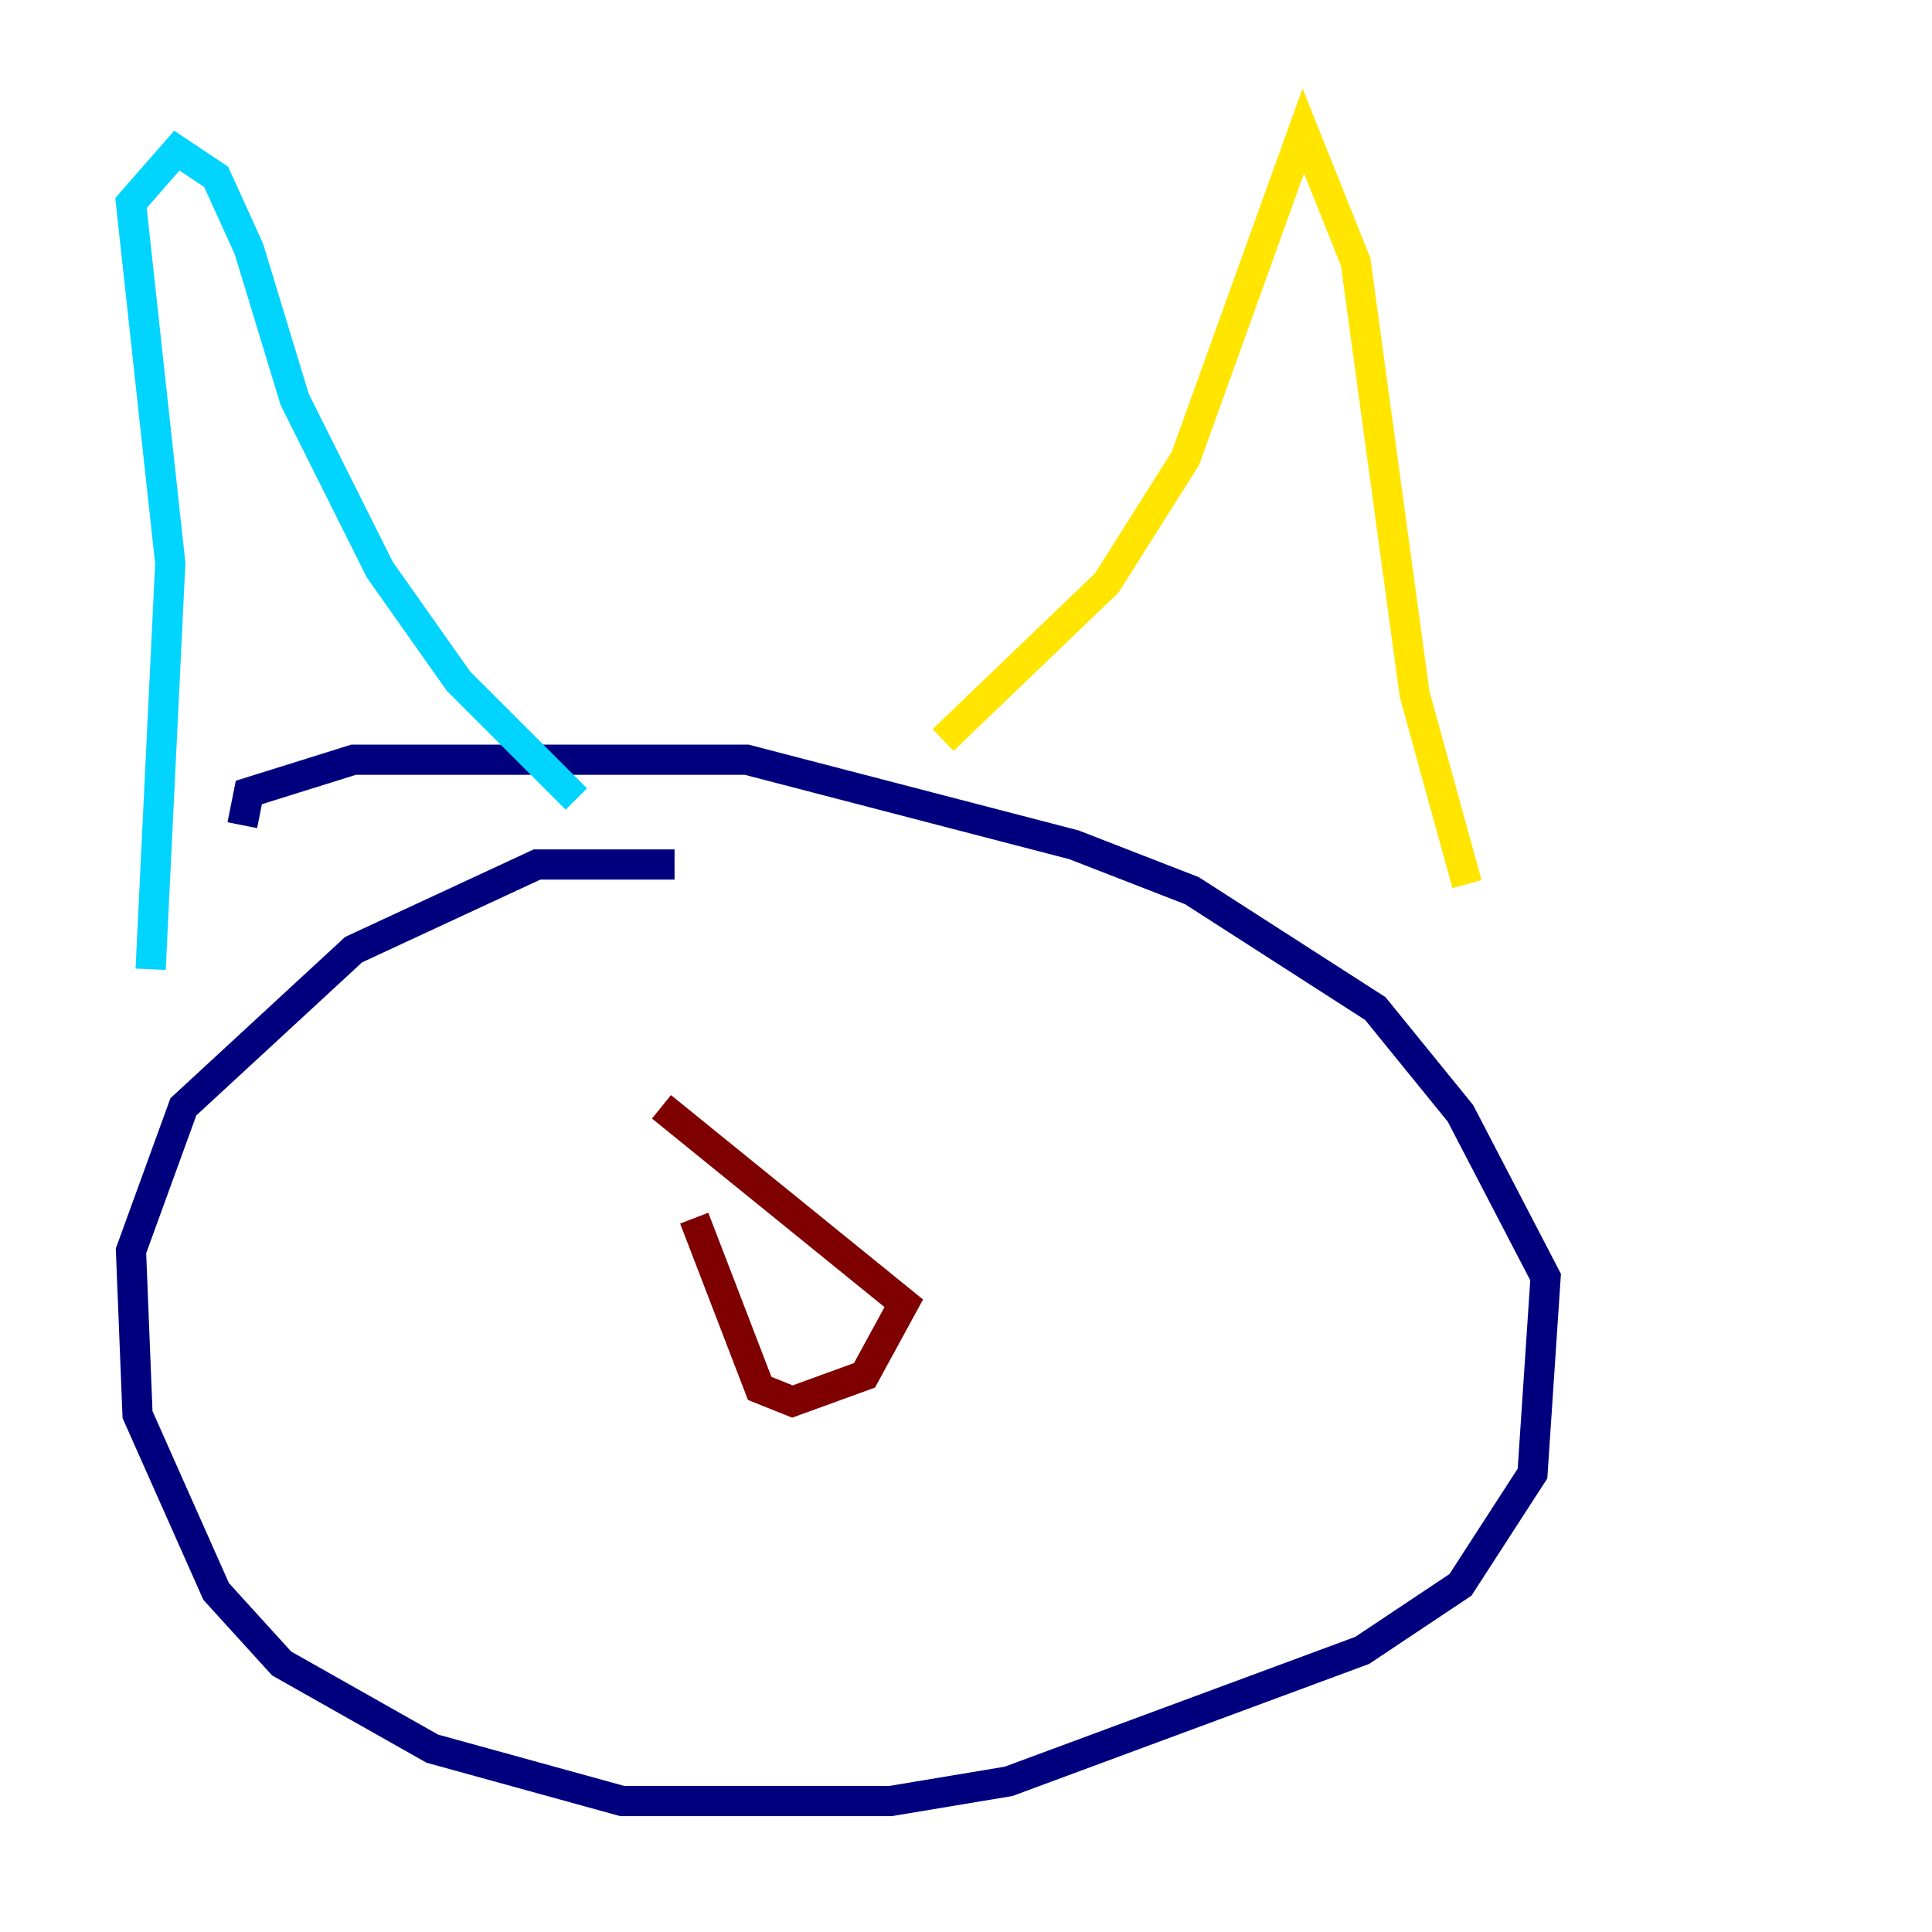 <?xml version="1.0" encoding="utf-8" ?>
<svg baseProfile="tiny" height="128" version="1.2" viewBox="0,0,128,128" width="128" xmlns="http://www.w3.org/2000/svg" xmlns:ev="http://www.w3.org/2001/xml-events" xmlns:xlink="http://www.w3.org/1999/xlink"><defs /><polyline fill="none" points="44.691,57.275 35.58,57.275 23.43,62.915 12.149,73.329 8.678,82.875 9.112,93.722 14.319,105.437 18.658,110.21 28.637,115.851 41.22,119.322 59.01,119.322 66.82,118.02 90.251,109.342 96.759,105.003 101.532,97.627 102.4,84.61 96.759,73.763 91.119,66.82 78.969,59.01 71.159,55.973 49.464,50.332 23.43,50.332 16.488,52.502 16.054,54.671" stroke="#00007f" stroke-width="2" /><polyline fill="none" points="9.98,64.217 11.281,37.315 8.678,13.451 11.715,9.98 14.319,11.715 16.488,16.488 19.525,26.468 25.166,37.749 30.373,45.125 38.183,52.936" stroke="#00d4ff" stroke-width="2" /><polyline fill="none" points="62.481,49.031 73.329,38.617 78.536,30.373 86.346,8.678 89.817,17.356 93.722,45.993 97.193,58.576" stroke="#ffe500" stroke-width="2" /><polyline fill="none" points="45.993,80.705 50.332,91.986 52.502,92.854 57.275,91.119 59.878,86.346 43.824,73.329" stroke="#7f0000" stroke-width="2" /></svg>